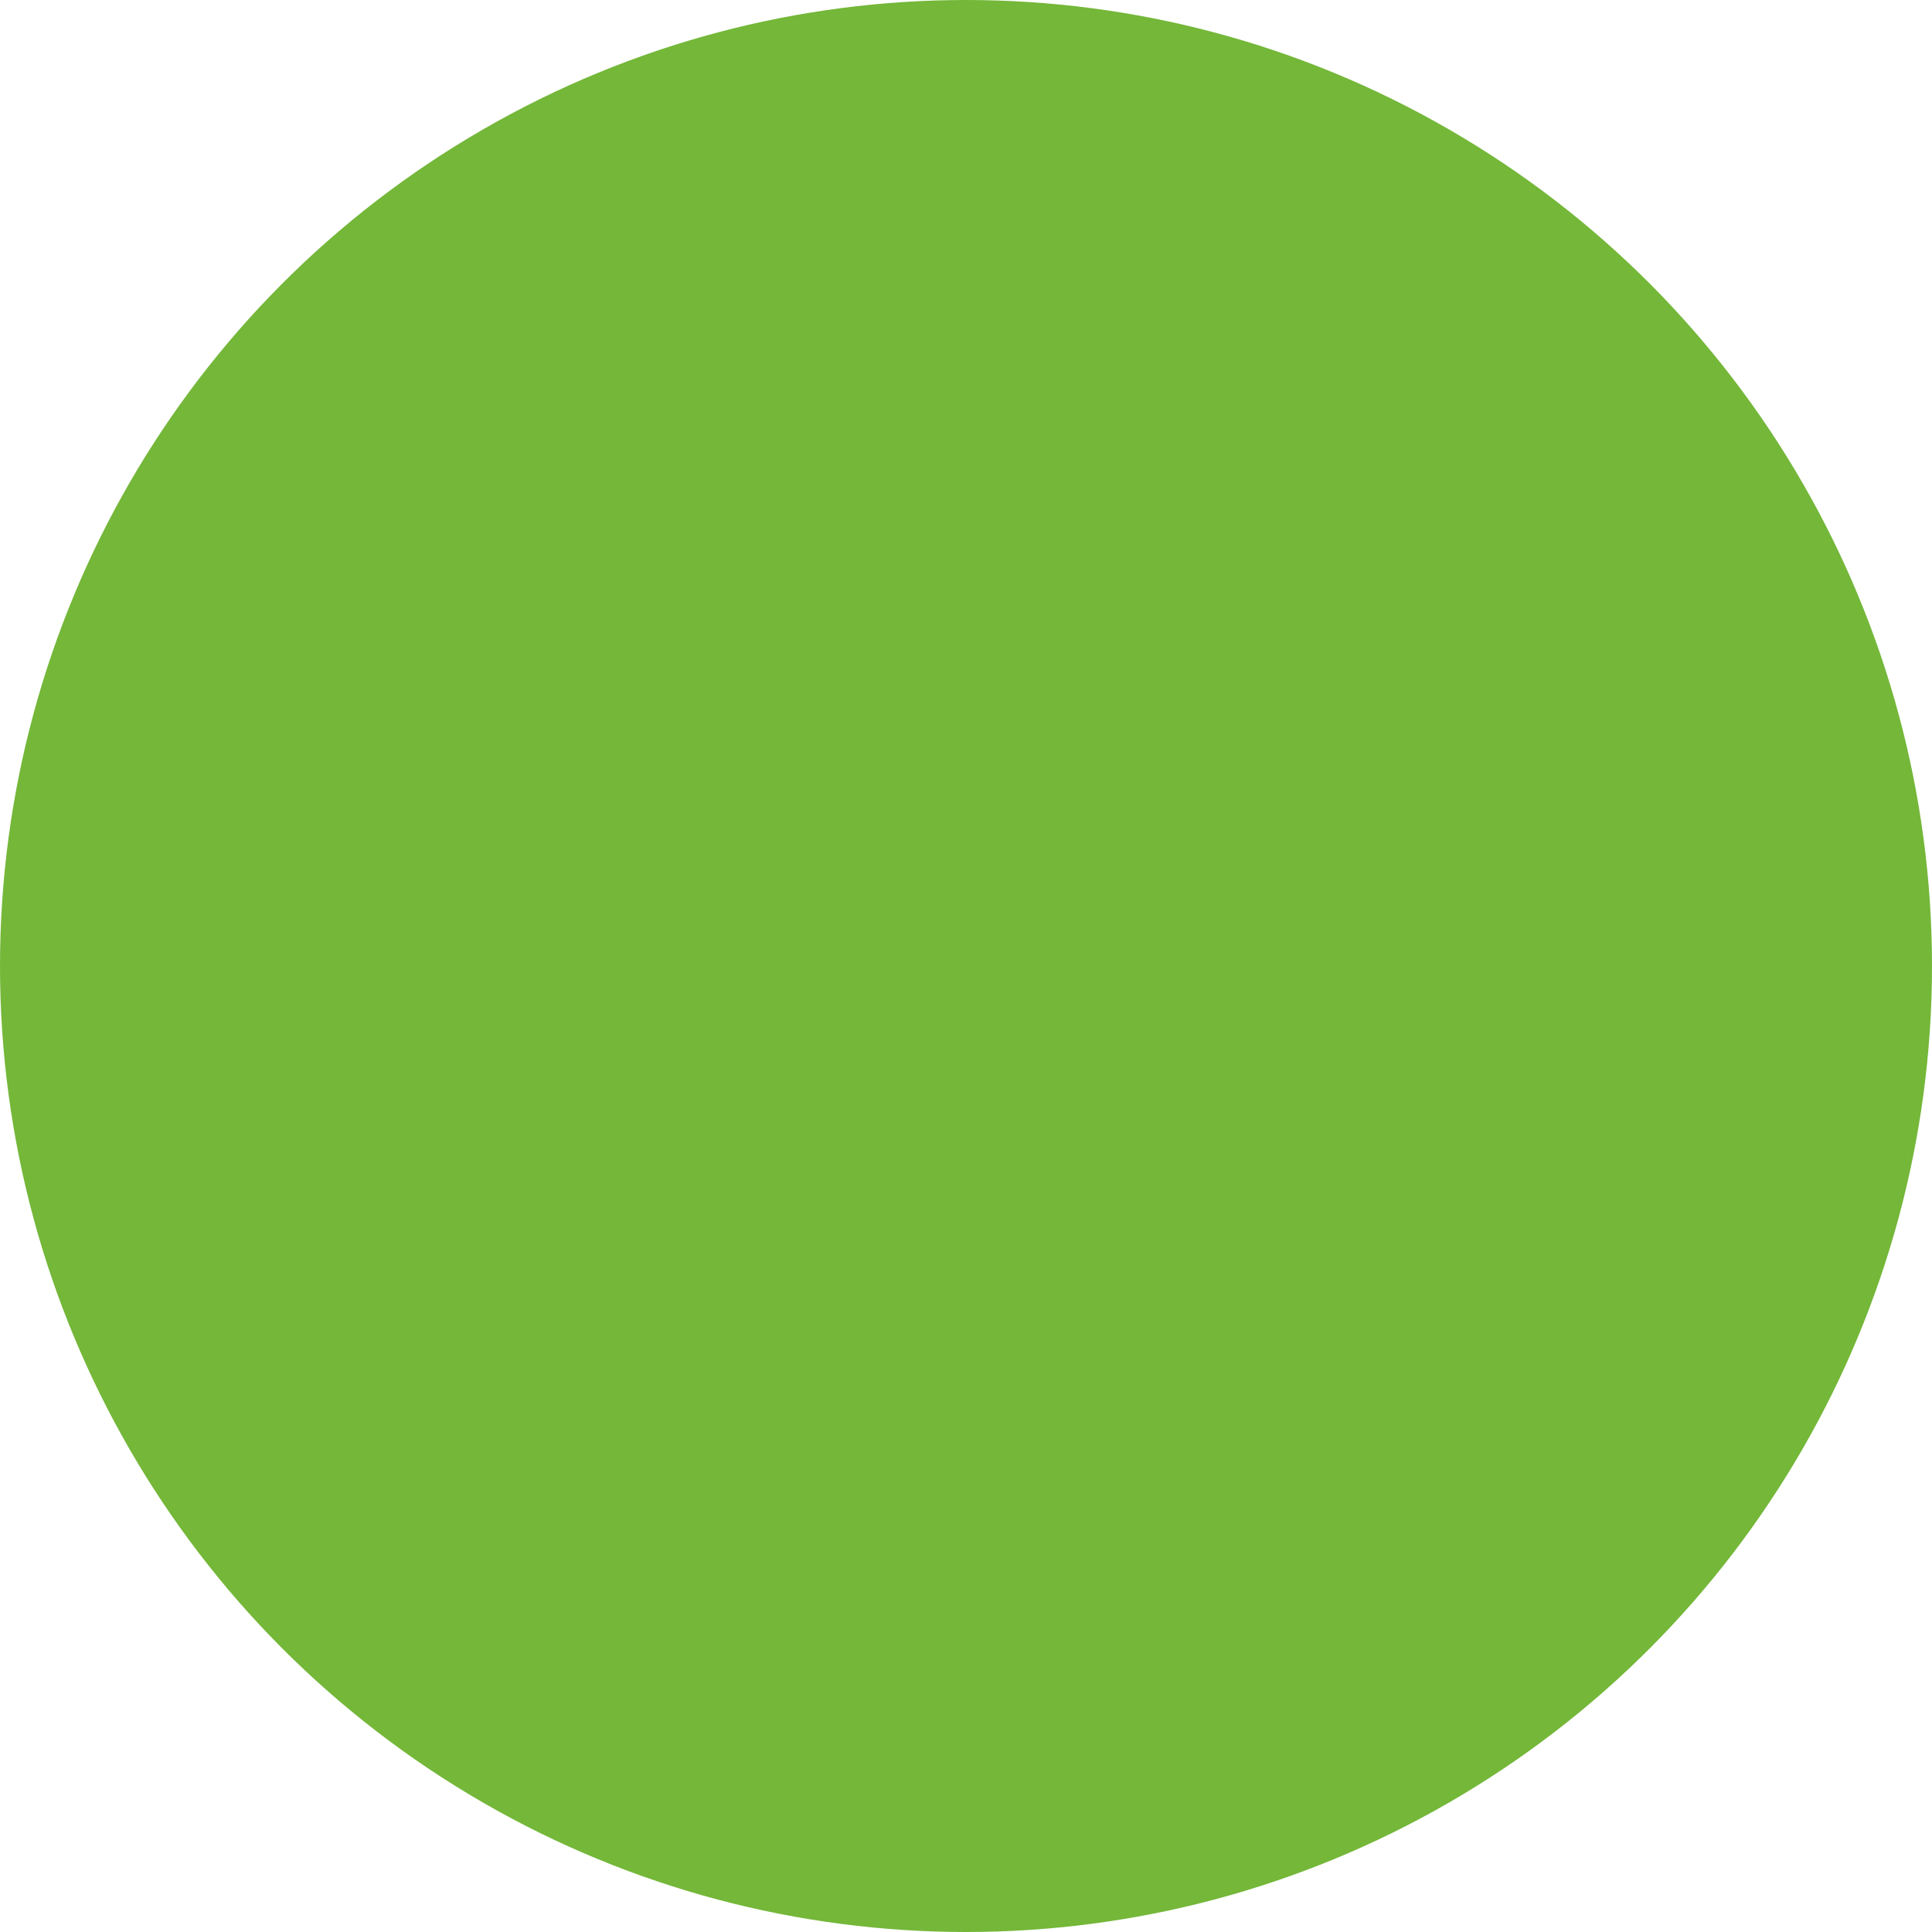 <?xml version="1.0" encoding="utf-8"?>
<!-- Generator: Adobe Illustrator 16.0.4, SVG Export Plug-In . SVG Version: 6.00 Build 0)  -->
<!DOCTYPE svg PUBLIC "-//W3C//DTD SVG 1.1//EN" "http://www.w3.org/Graphics/SVG/1.1/DTD/svg11.dtd">
<svg version="1.1" id="Ebene_1" xmlns="http://www.w3.org/2000/svg" xmlns:xlink="http://www.w3.org/1999/xlink" x="0px" y="0px"
	 width="12.8px" height="12.8px" viewBox="1.568 1.568 12.8 12.8" enable-background="new 1.568 1.568 12.8 12.8"
	 xml:space="preserve">
<linearGradient id="SVGID_1_" gradientUnits="userSpaceOnUse" x1="-158.307" y1="287.613" x2="124.562" y2="4.744" gradientTransform="matrix(12.8 0 0 -12.8 3417.842 5072.957)">
	<stop  offset="0" style="stop-color:#74B739"/>
	<stop  offset="1" style="stop-color:#56991C"/>
</linearGradient>
<circle fill="url(#SVGID_1_)" cx="7.968" cy="7.968" r="6.4"/>
</svg>
